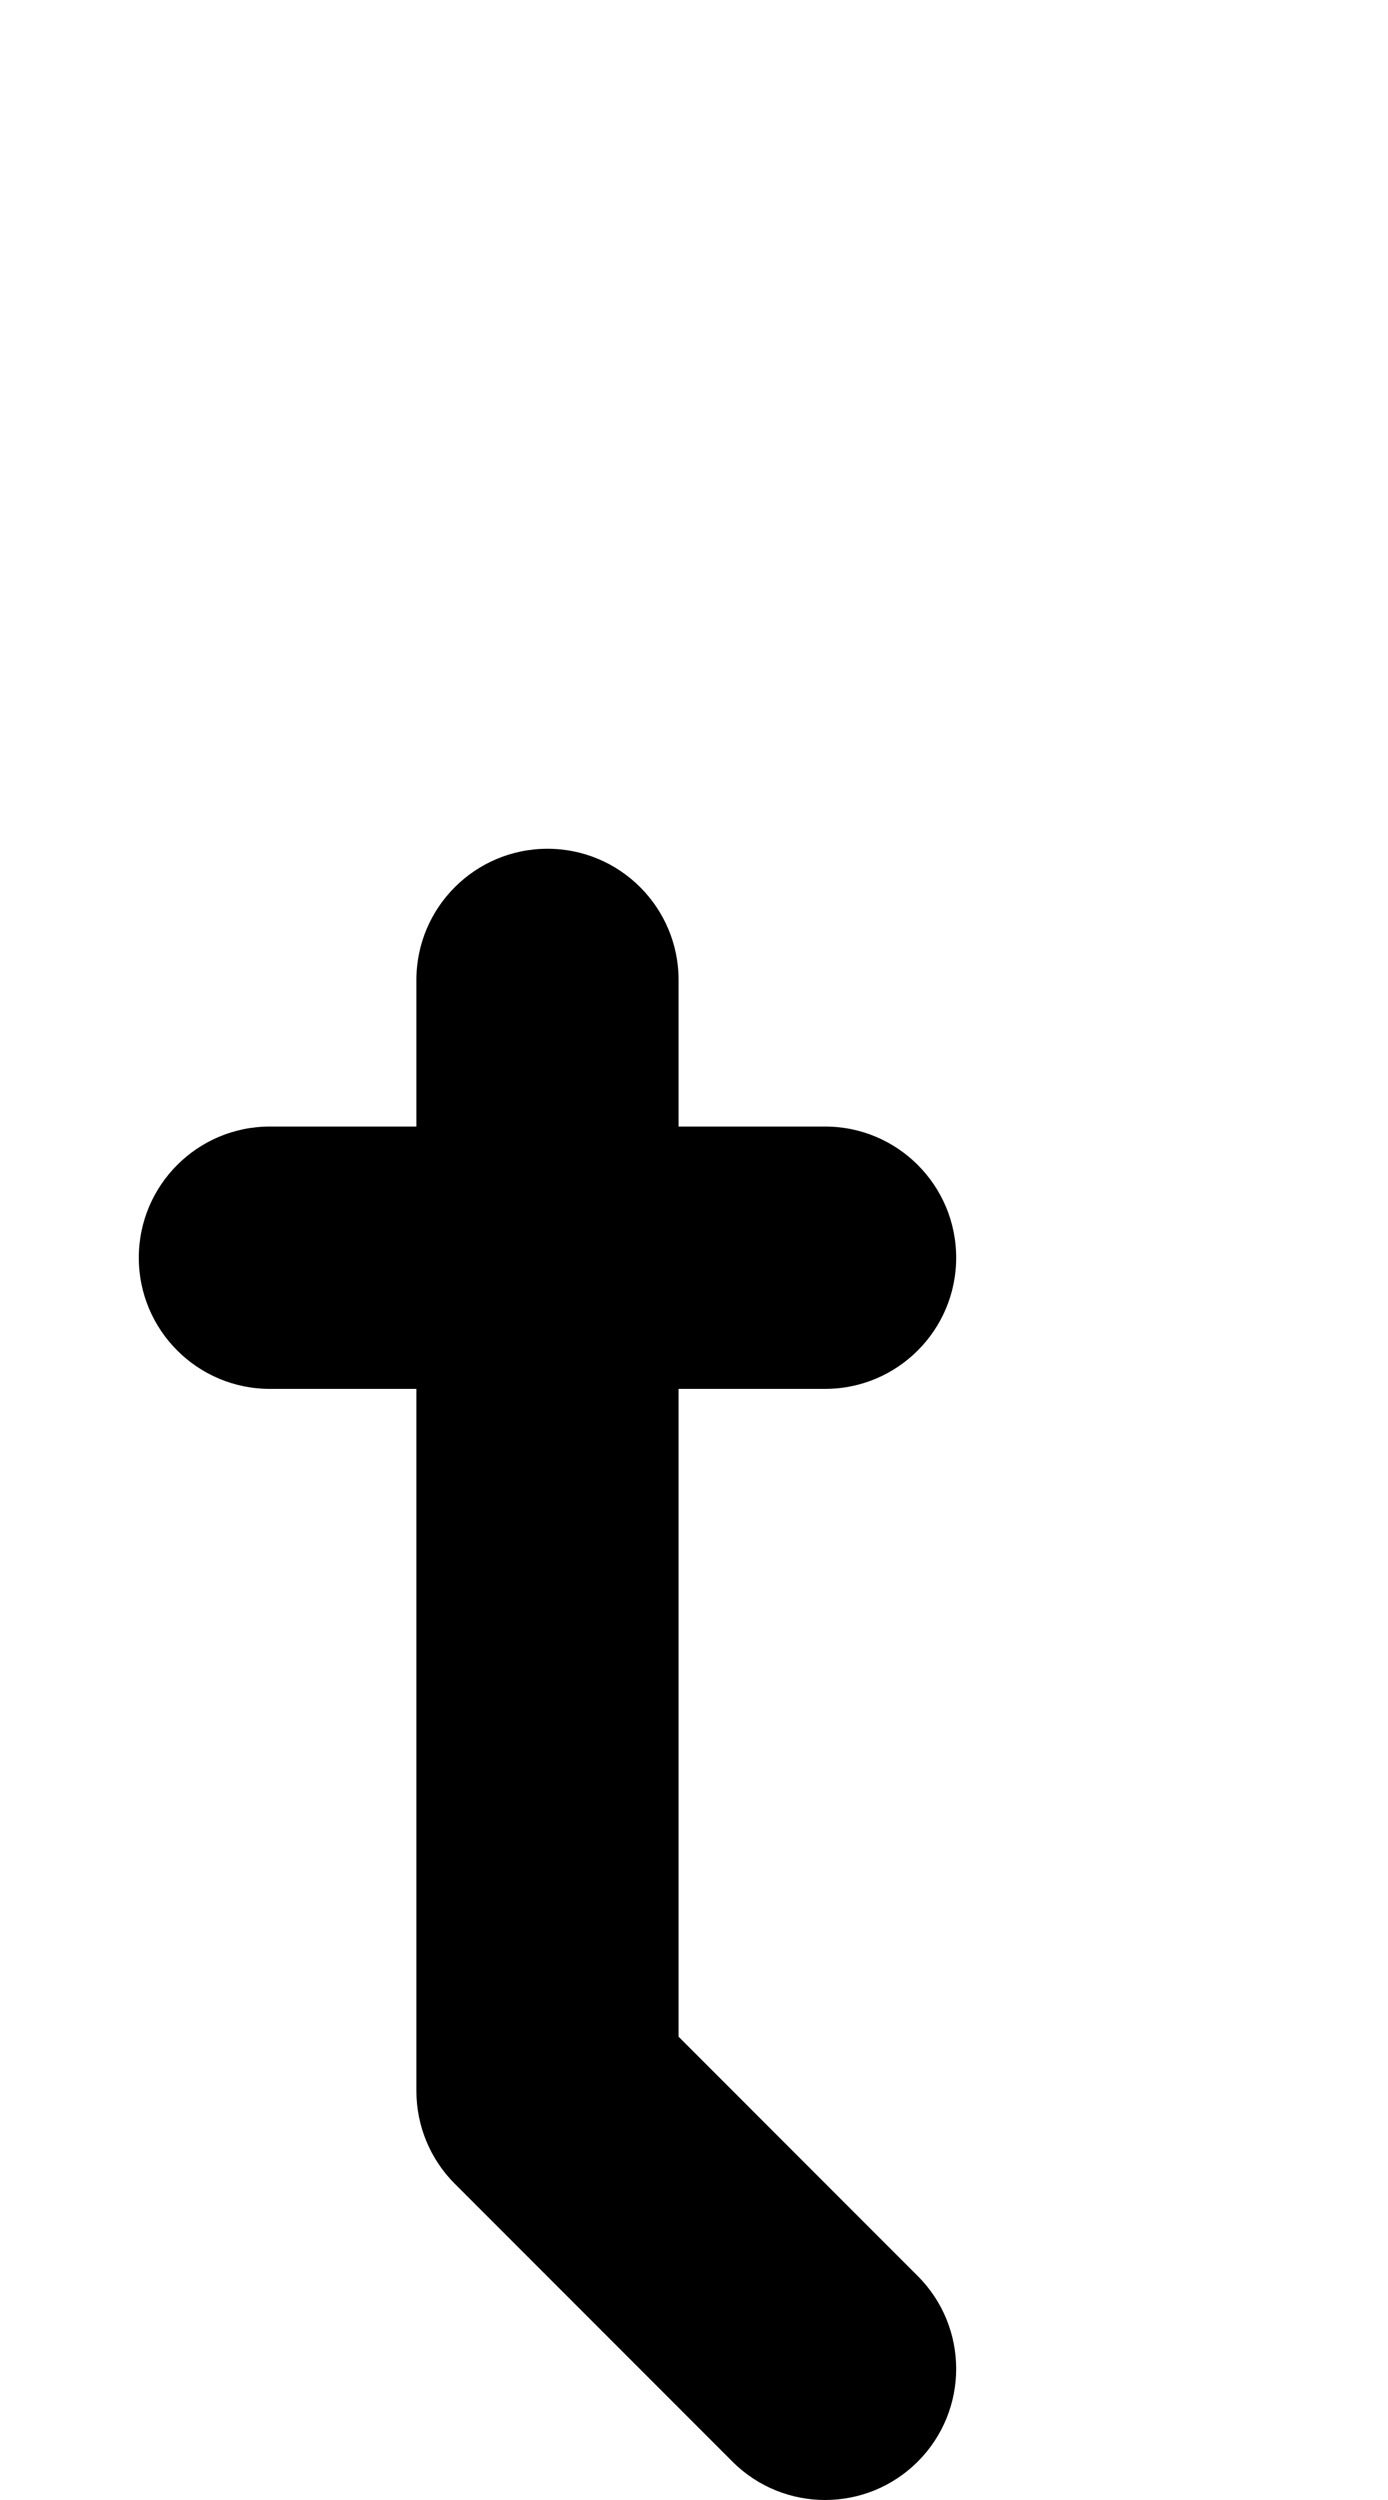 <svg width="90" height="162" viewBox="0 0 90 162" fill="none" xmlns="http://www.w3.org/2000/svg">
<path d="M35.5 55C40.194 55 44 58.806 44 63.5V73H53.5C58.194 73 62 76.806 62 81.5C62 86.194 58.194 90 53.5 90H44V131.979L59.51 147.49C62.83 150.809 62.83 156.191 59.51 159.51C56.191 162.83 50.809 162.83 47.49 159.51L29.49 141.51C27.895 139.916 27 137.754 27 135.5V90H17.5C12.806 90 9 86.194 9 81.5C9 76.806 12.806 73 17.5 73H27V63.5C27 58.806 30.806 55 35.5 55Z" fill="black"/>
</svg>